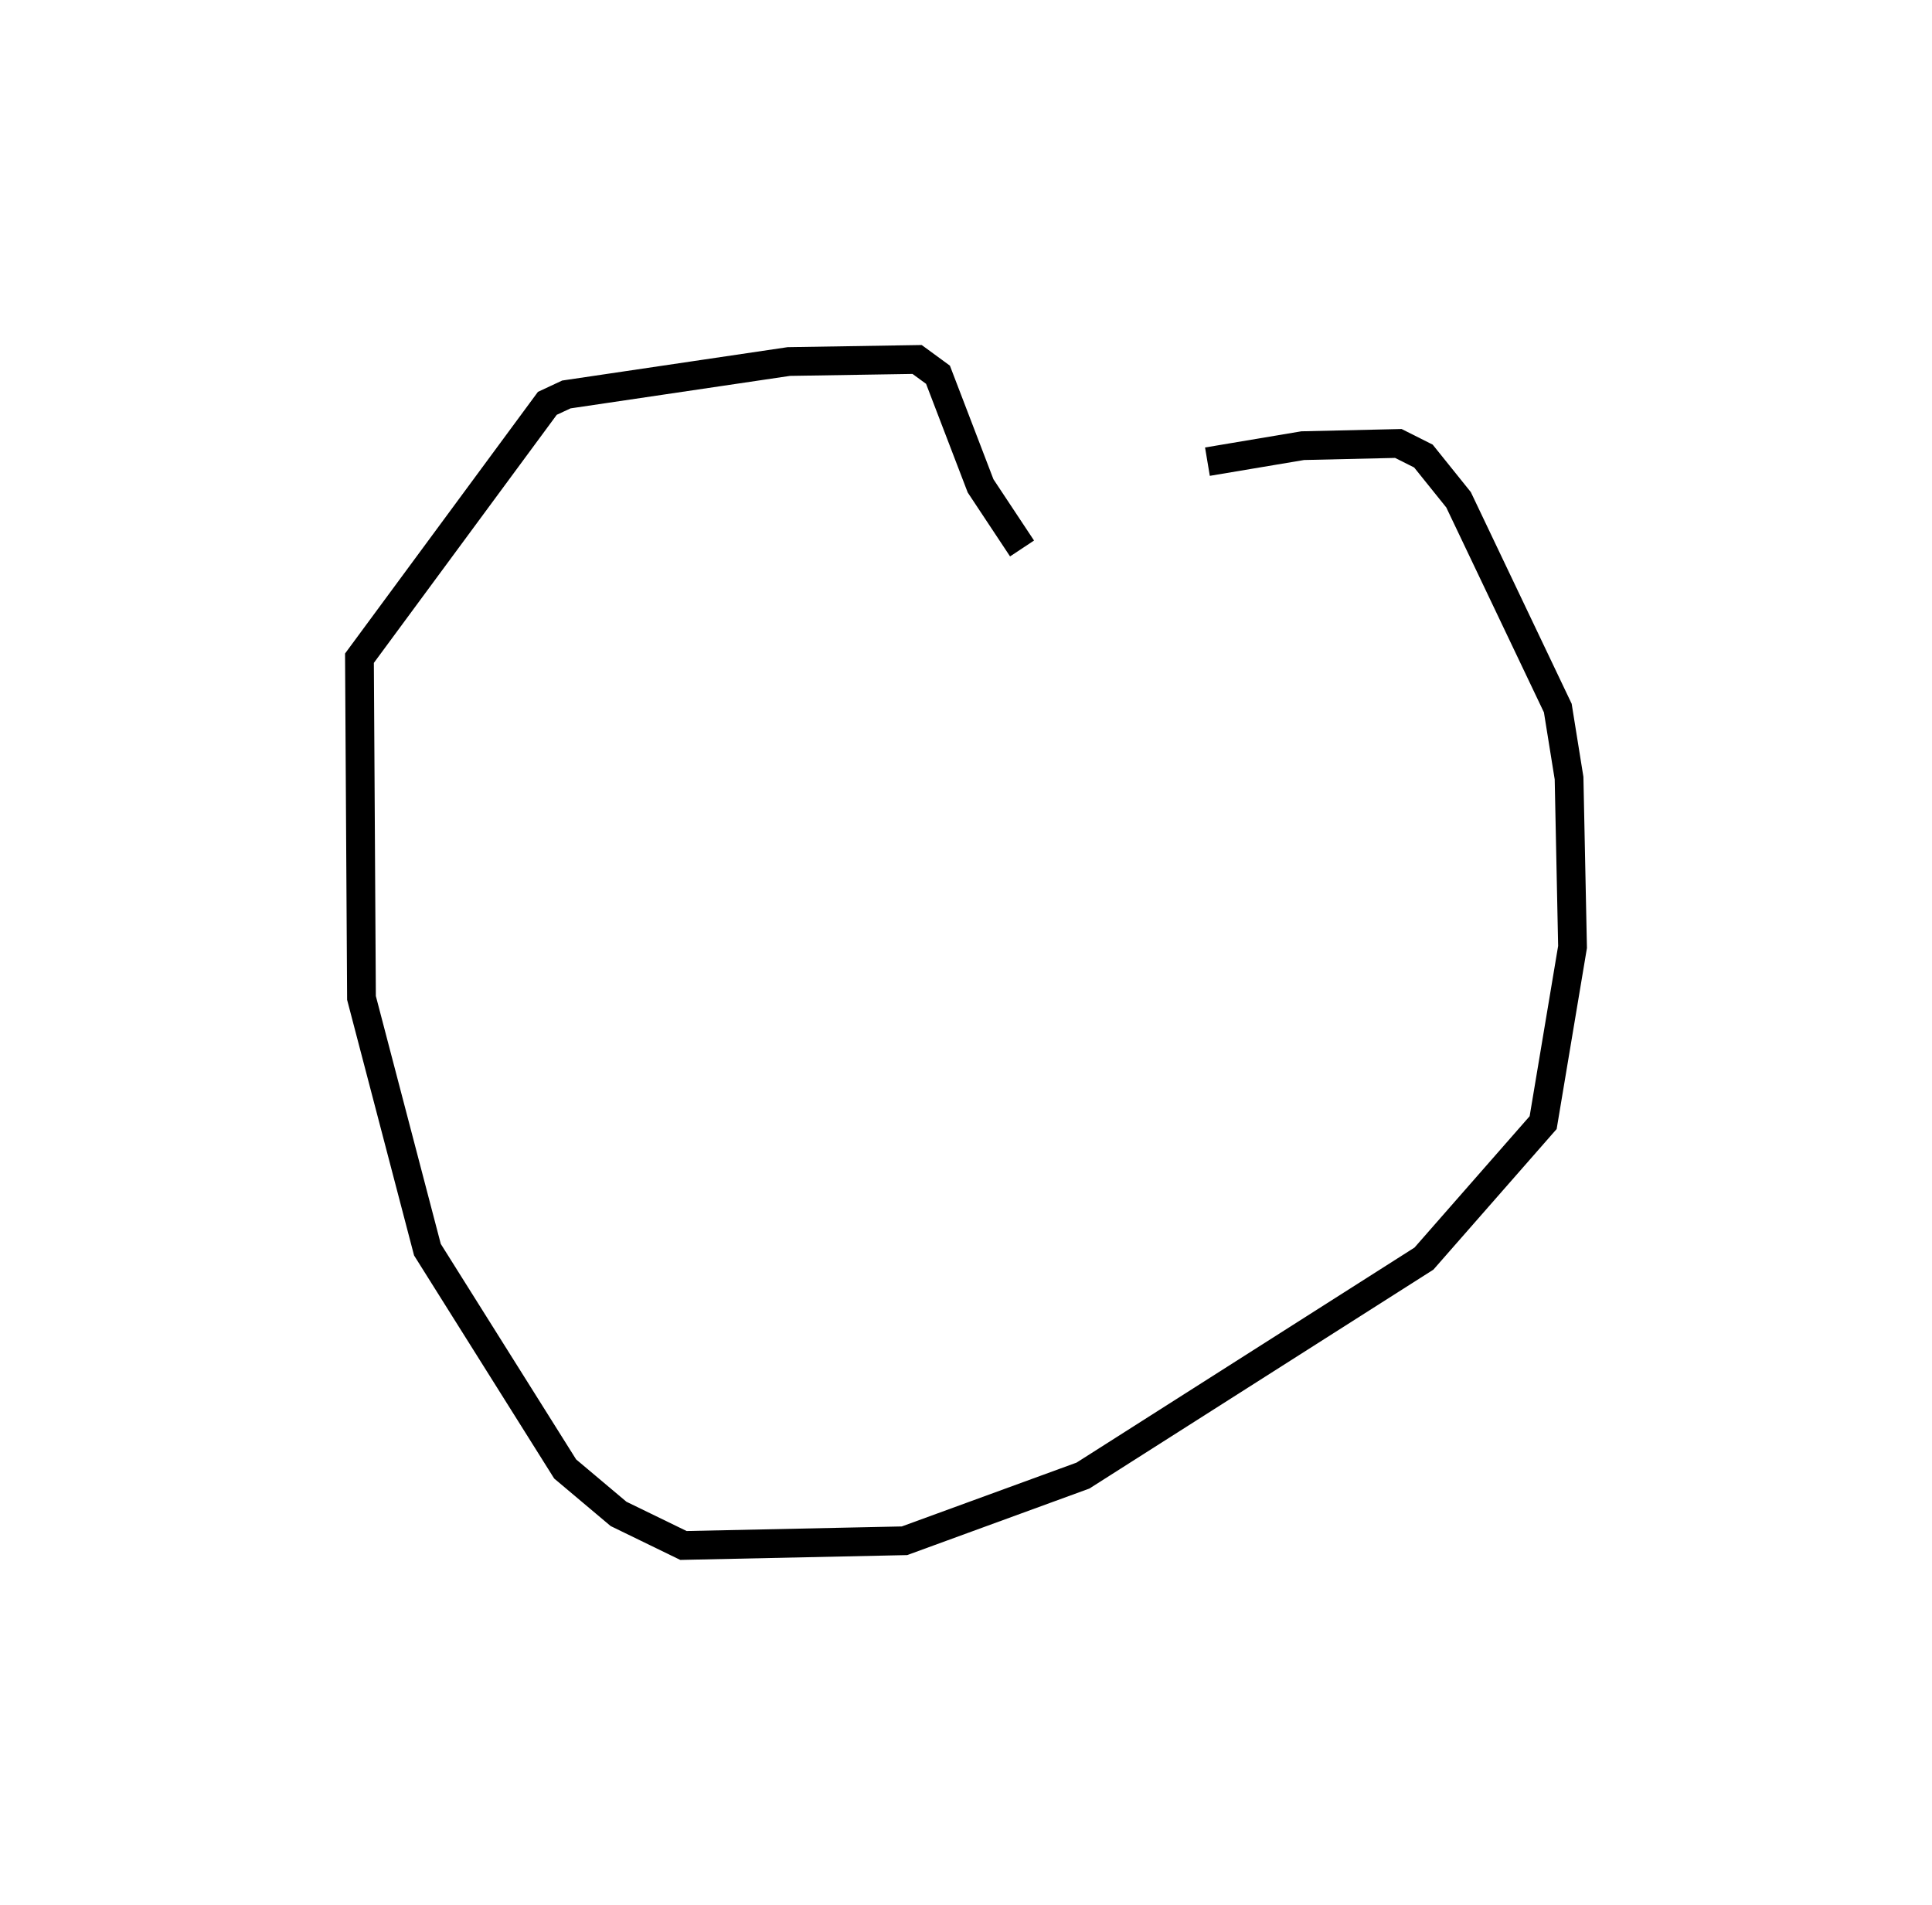 <?xml version="1.0" encoding="utf-8" ?>
<svg baseProfile="full" height="132.48" version="1.1" width="134.366" xmlns="http://www.w3.org/2000/svg" xmlns:ev="http://www.w3.org/2001/xml-events" xmlns:xlink="http://www.w3.org/1999/xlink"><defs /><rect fill="white" height="132.48" width="134.366" x="0" y="0" /><path d="M66.032,37.617 m17.942,-5.51 l6.624,-1.113 6.655,-0.153 l1.742,0.876 2.444,3.041 l6.902,14.485 0.783,4.871 l0.242,11.746 -2.044,12.214 l-8.29,9.457 -23.715,15.09 l-12.412,4.533 -15.374,0.327 l-4.512,-2.195 -3.715,-3.127 l-9.578,-15.249 -4.586,-17.509 l-0.141,-23.626 13.068,-17.726 l1.321,-0.616 15.47,-2.29 l8.925,-0.143 1.452,1.062 l2.962,7.729 2.884,4.353 l0.0,0.0 0.0,0.0 l0.0,0.0 0.0,0.0 l0.0,0.0 0.0,0.0 l0.0,0.0 0.0,0.0 l0.0,0.0 0.0,0.0 l0.0,0.0 0.0,0.0 l0.0,0.0 0.0,0.0 l0.0,0.0 0.0,0.0 l0.0,0.0 0.0,0.0 l0.0,0.0 0.0,0.0 l0.0,0.0 0.0,0.0 l0.0,0.0 0.0,0.0 l0.0,0.0 0.0,0.0 l0.0,0.0 0.0,0.0 l0.0,0.0 0.0,0.0 l0.0,0.0 0.0,0.0 l0.0,0.0 0.0,0.0 l0.0,0.0 0.0,0.0 l0.0,0.0 0.0,0.0 l0.0,0.0 0.0,0.0 l0.0,0.0 0.0,0.0 l0.0,0.0 0.0,0.0 l0.0,0.0 0.0,0.0 l0.0,0.0 0.0,0.0 l0.0,0.0 0.0,0.0 l0.0,0.0 0.0,0.0 l0.0,0.0 0.0,0.0 l0.0,0.0 " fill="none" stroke="black" stroke-width="2.0" /></svg>